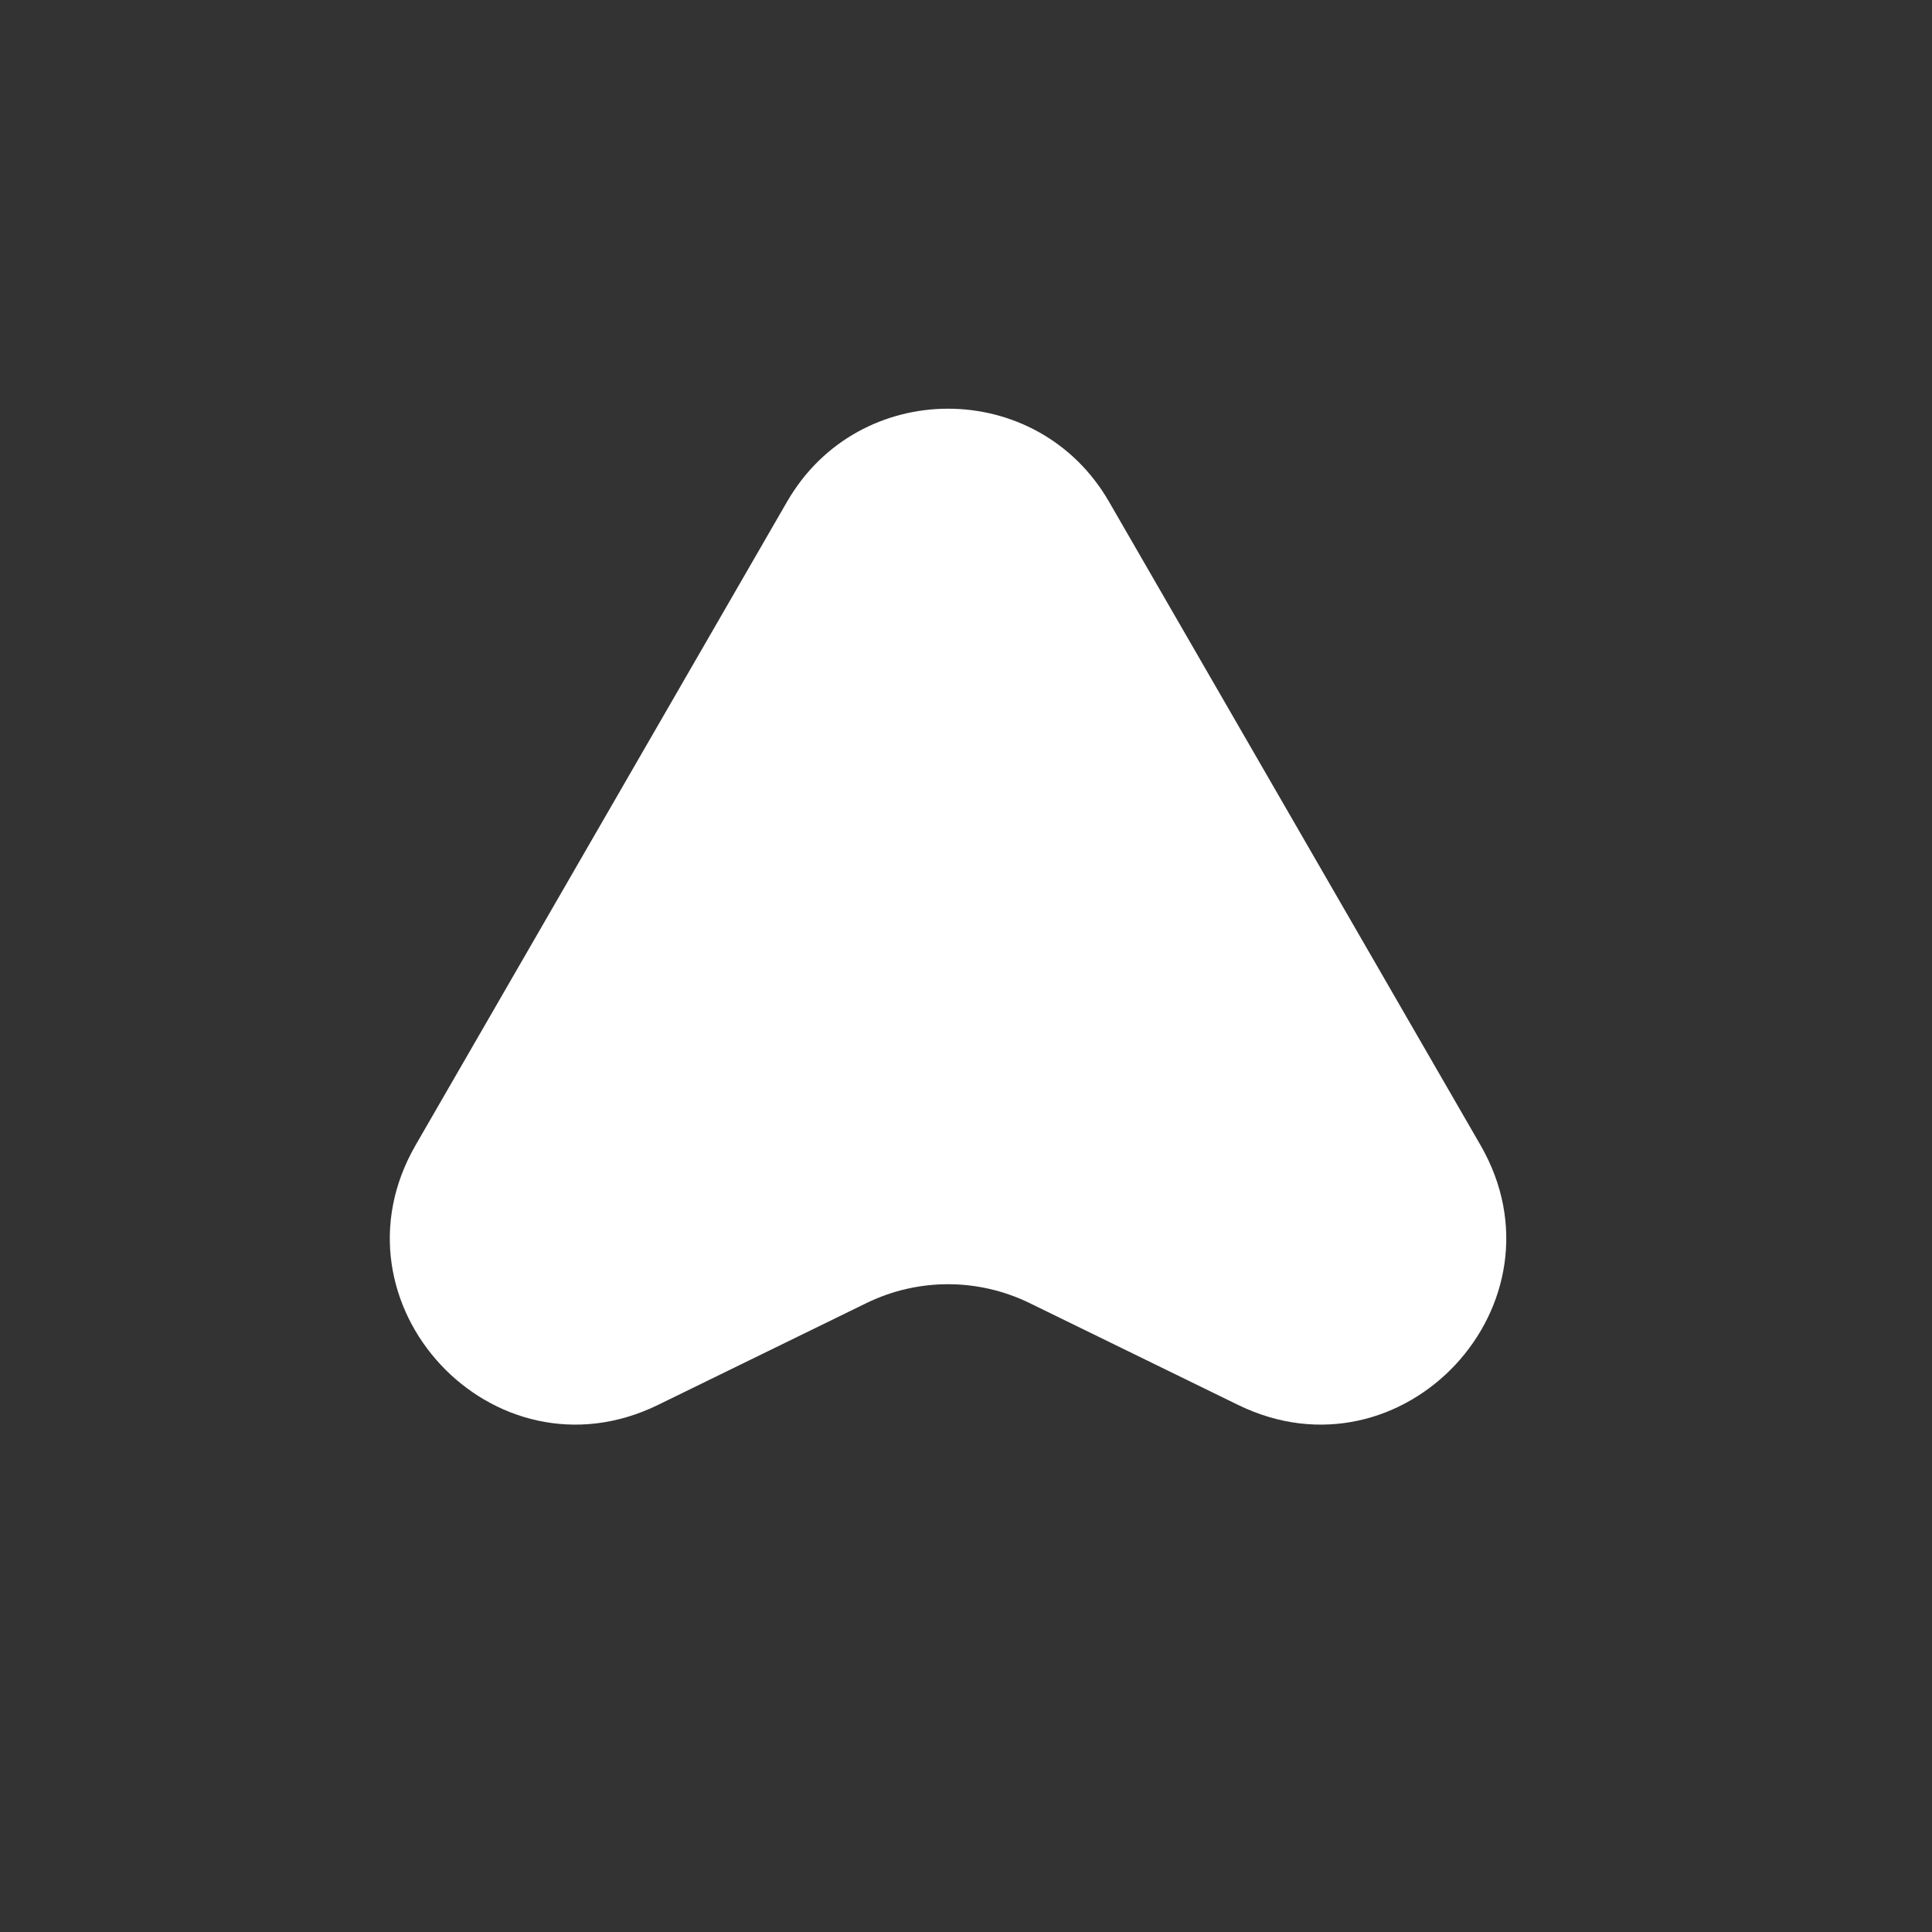 <svg width="52" height="52" viewBox="0 0 52 52" fill="none" xmlns="http://www.w3.org/2000/svg">
<rect x="0" y="0" width="52" height="52" fill="#333333" stroke="none"/>
<path d="M21.186 13.5C23.111 10.167 27.922 10.167 29.847 13.5L39.847 30.82C42.314 35.094 37.756 39.979 33.322 37.813L27.711 35.072C26.326 34.396 24.707 34.396 23.322 35.072L17.711 37.813C13.277 39.979 8.719 35.094 11.187 30.82L21.186 13.5Z" fill="white"/>
</svg>
